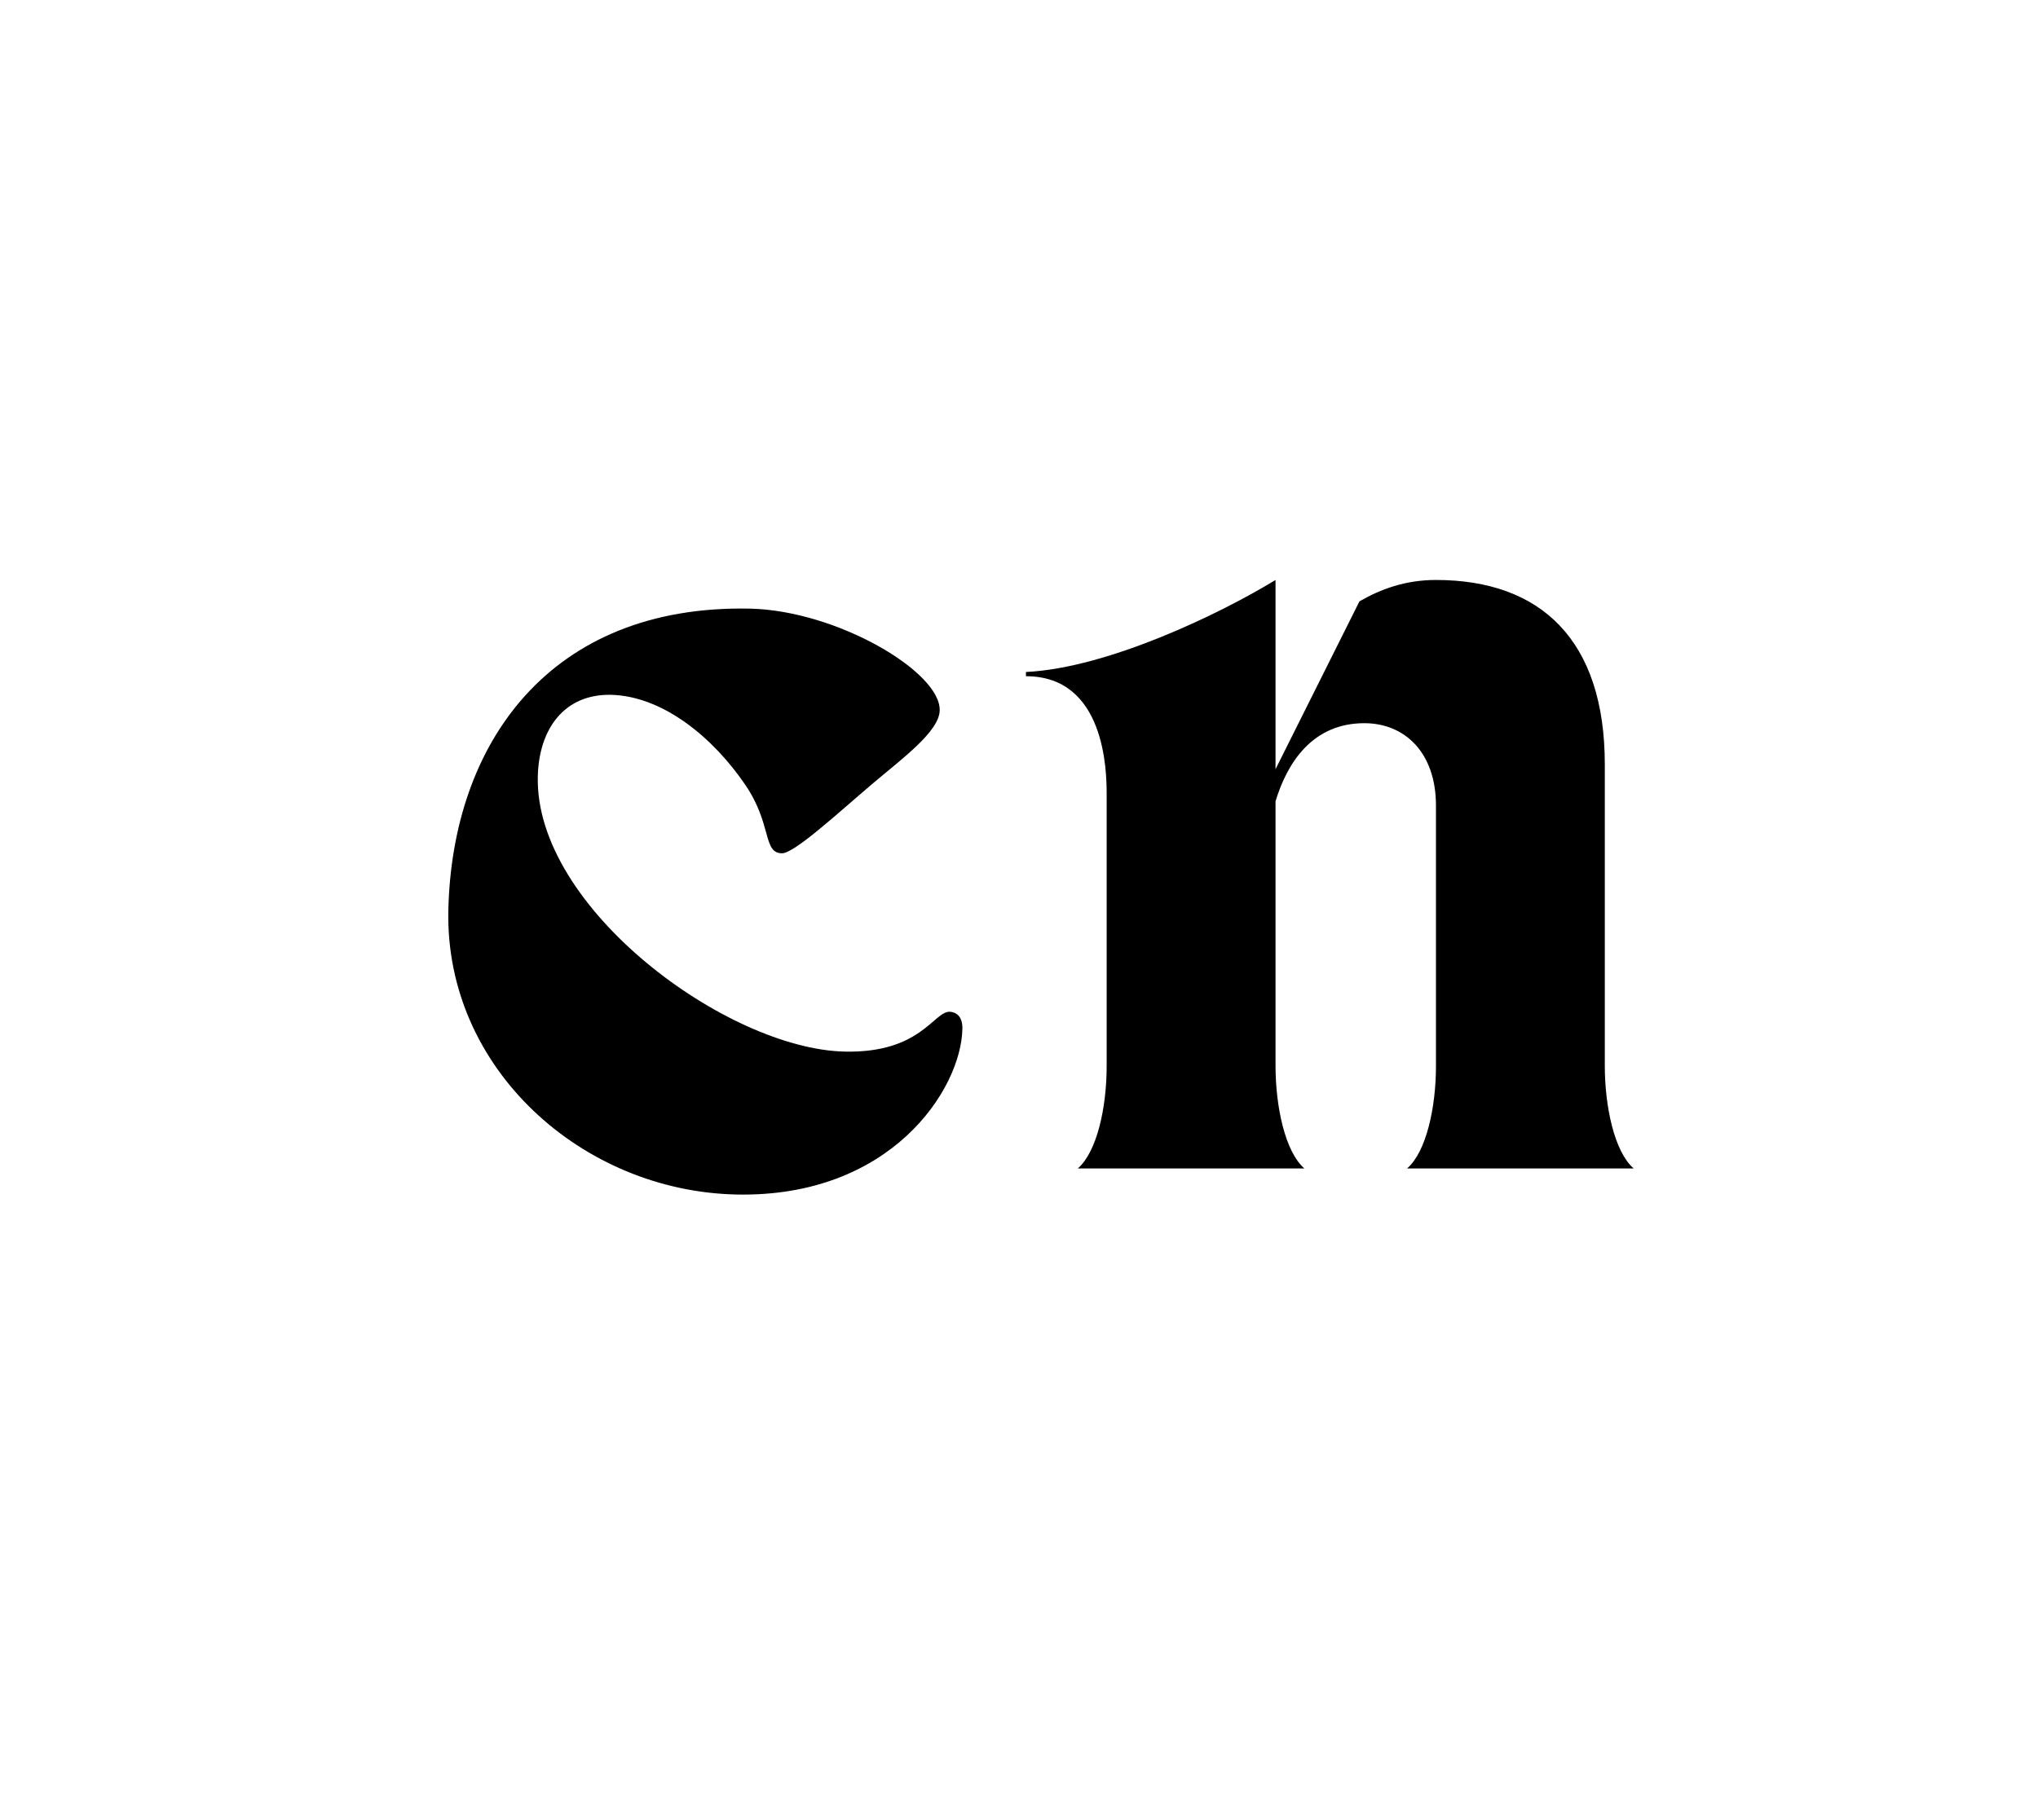 <svg xmlns="http://www.w3.org/2000/svg" xmlns:xlink="http://www.w3.org/1999/xlink" width="131" zoomAndPan="magnify" viewBox="0 0 98.25 87.75" height="117" preserveAspectRatio="xMidYMid meet" version="1.0"><defs><g/></defs><g fill="#000000" fill-opacity="1"><g transform="translate(20.38, 56.706)"><g><path d="M 1.234 -12.797 C 1.078 -5.172 7.688 0.734 15.125 0.891 C 22.547 1.047 25.953 -4.156 26.016 -7.094 C 26.031 -7.75 25.672 -7.906 25.406 -7.922 C 24.625 -7.938 24.016 -5.922 20.344 -6 C 14.656 -6.125 5.406 -12.938 5.547 -19.25 C 5.594 -21.562 6.828 -23.25 9.078 -23.203 C 11.594 -23.141 14.016 -21.125 15.562 -18.844 C 16.844 -16.953 16.391 -15.578 17.312 -15.562 C 17.906 -15.547 20.031 -17.516 21.688 -18.922 C 23.109 -20.125 24.906 -21.438 24.922 -22.453 C 24.969 -24.312 19.969 -27.266 15.781 -27.359 C 6.109 -27.562 1.406 -20.844 1.234 -12.797 Z M 1.234 -12.797 "/></g></g></g><g fill="#000000" fill-opacity="1"><g transform="translate(51.054, 56.34)"><g><path d="M -1.594 -23.734 C 2.219 -23.734 2.297 -19.172 2.297 -18.062 L 2.297 -4.922 C 2.297 -2.938 1.828 -0.797 0.906 0 L 11.828 0 C 10.906 -0.797 10.438 -2.969 10.438 -4.953 L 10.438 -17.703 C 11 -19.562 12.219 -21.469 14.719 -21.469 C 16.672 -21.469 18.172 -20.047 18.172 -17.5 L 18.172 -4.922 C 18.172 -2.938 17.703 -0.797 16.781 0 L 27.703 0 C 26.781 -0.797 26.312 -2.969 26.312 -4.953 L 26.312 -19.484 C 26.312 -25.484 23.219 -28.375 18.172 -28.375 C 16.703 -28.375 15.516 -27.938 14.484 -27.344 L 10.438 -19.25 L 10.438 -28.375 C 7.781 -26.75 2.344 -24.125 -1.594 -23.938 Z M -1.594 -23.734 "/></g></g></g></svg>